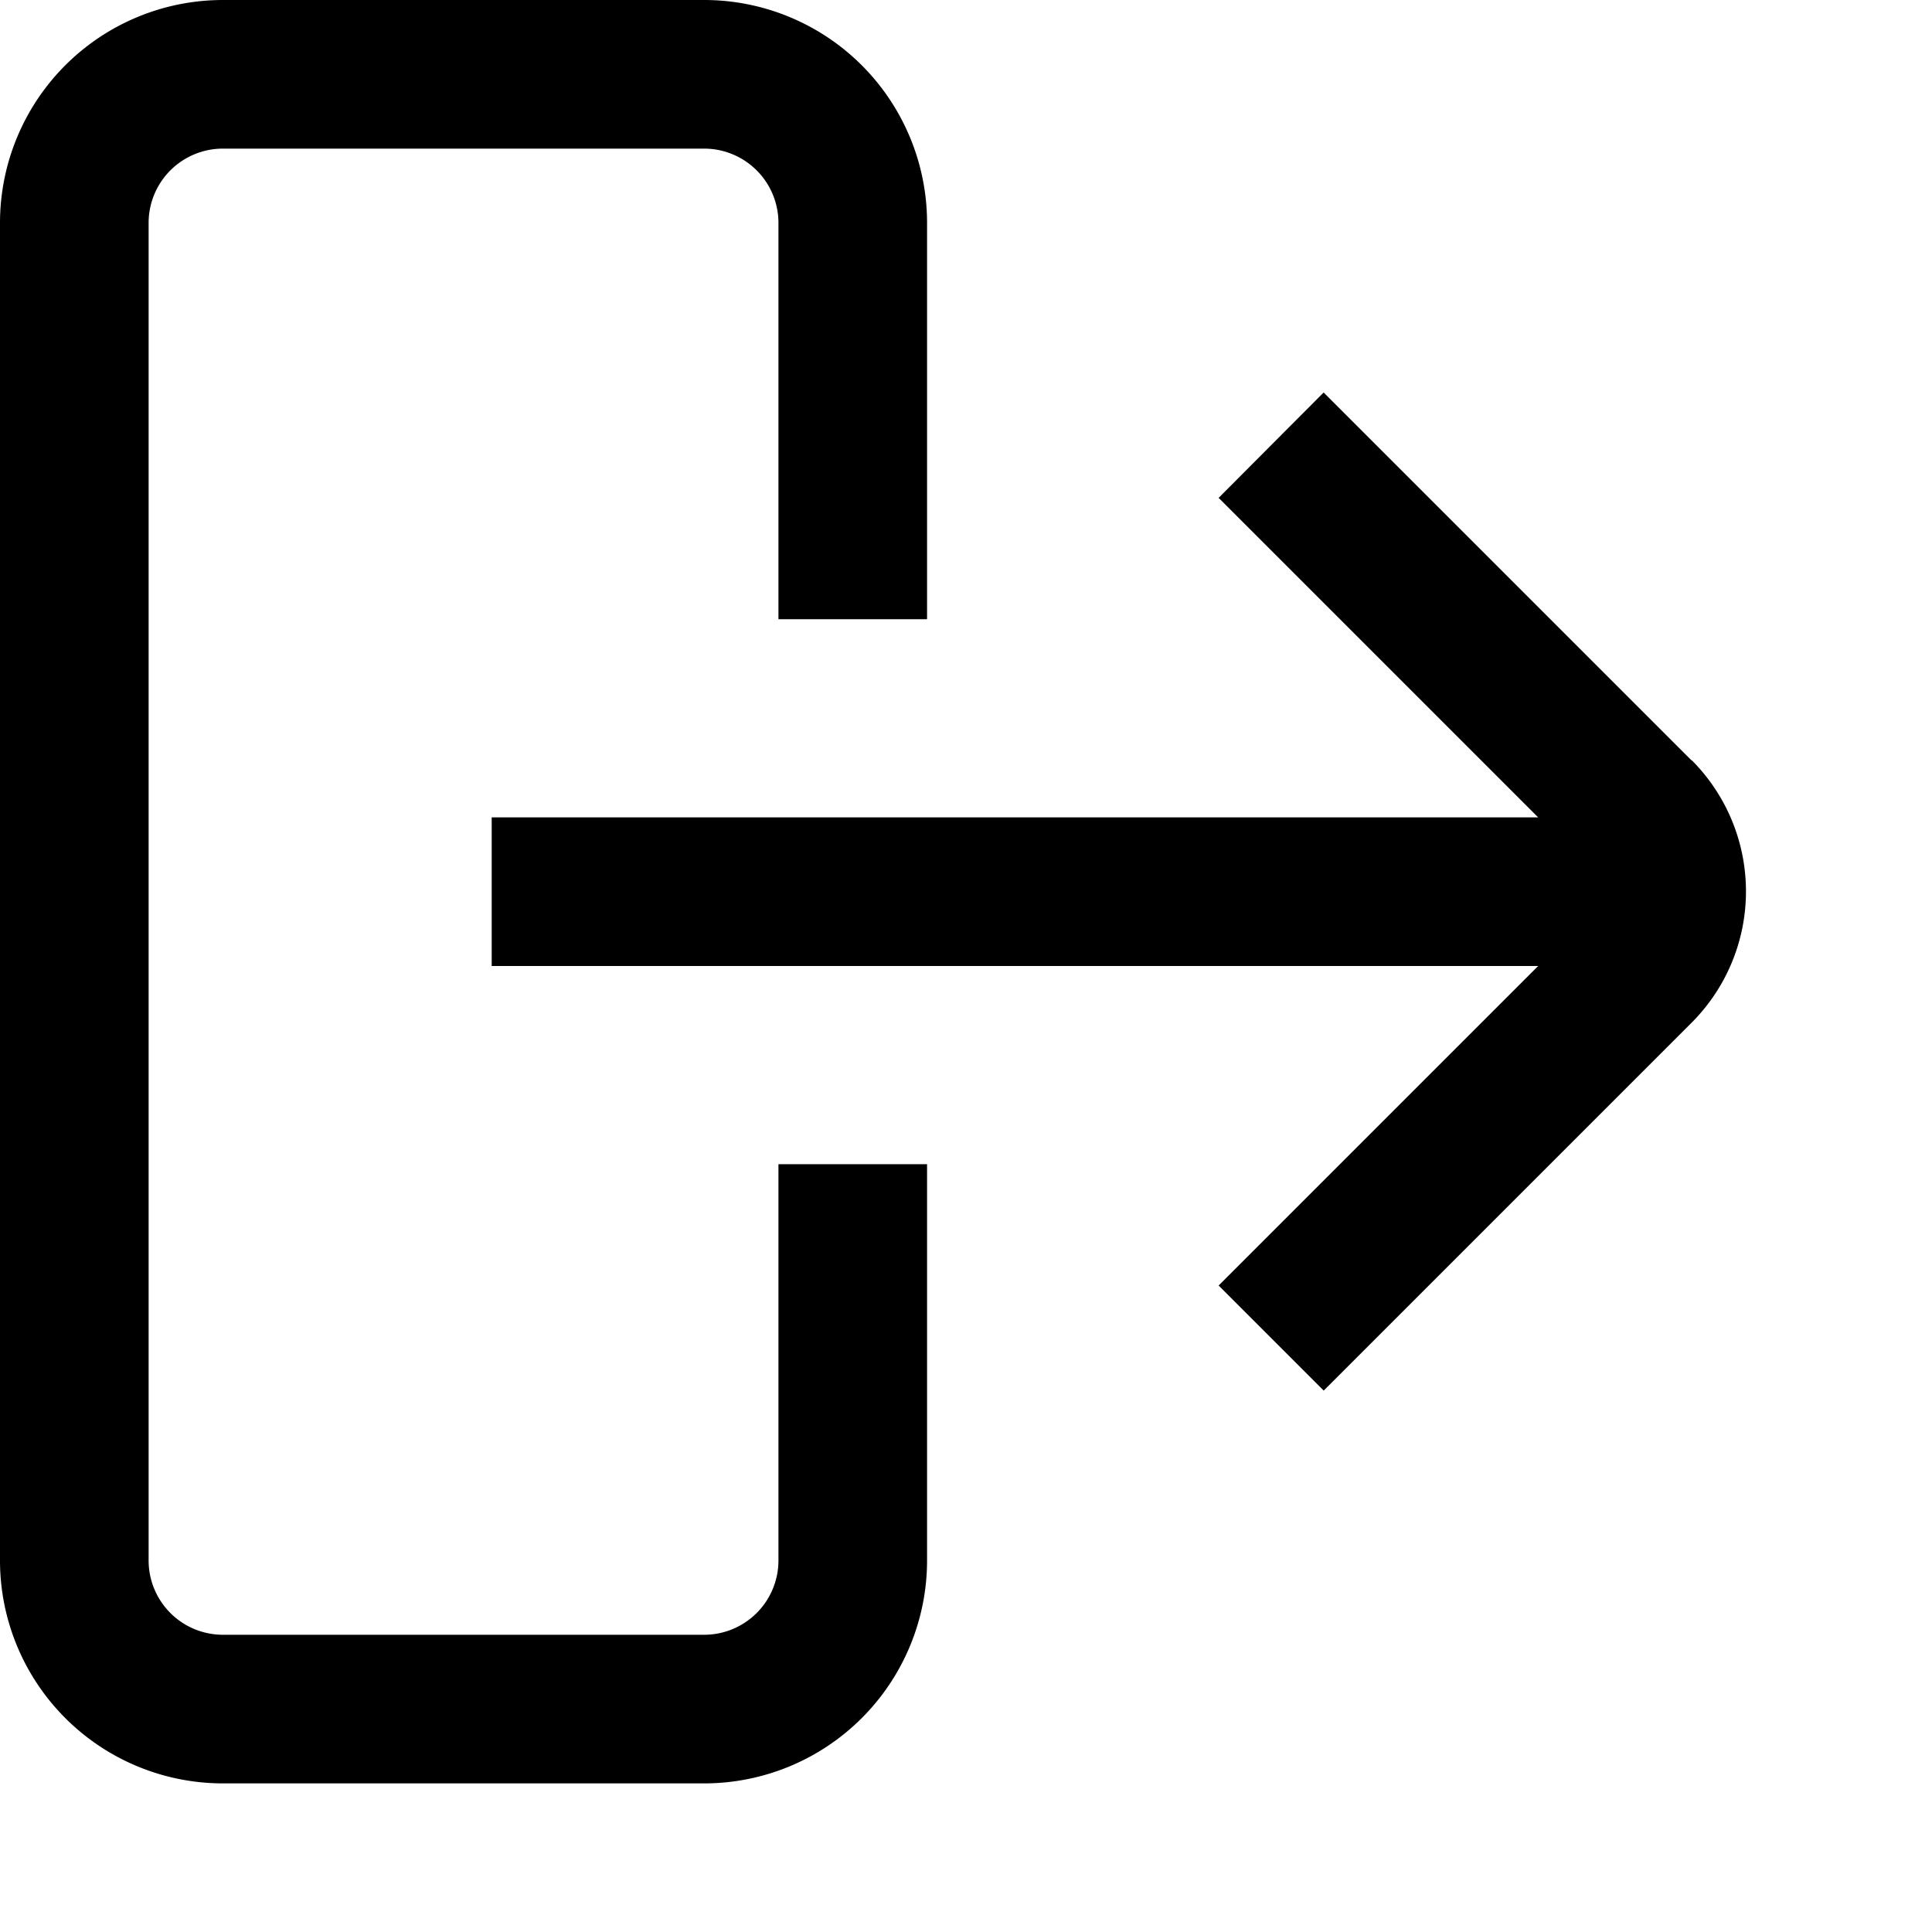 <?xml version="1.0" encoding="UTF-8"?>
<svg xmlns="http://www.w3.org/2000/svg" id="Layer_1" fill= "black" data-name="Layer 1" viewBox="0 0 26 26" width="24" height="24"><path d="M22.763,10.232l-4.95-4.95L16.4,6.7,20.7,11H6.617v2H20.7l-4.3,4.3,1.414,1.414,4.95-4.95a2.5,2.5,0,0,0,0-3.536Z"/><path d="M10.476,21a1,1,0,0,1-1,1H3a1,1,0,0,1-1-1V3A1,1,0,0,1,3,2H9.476a1,1,0,0,1,1,1V8.333h2V3a3,3,0,0,0-3-3H3A3,3,0,0,0,0,3V21a3,3,0,0,0,3,3H9.476a3,3,0,0,0,3-3V15.667h-2Z"/></svg>
